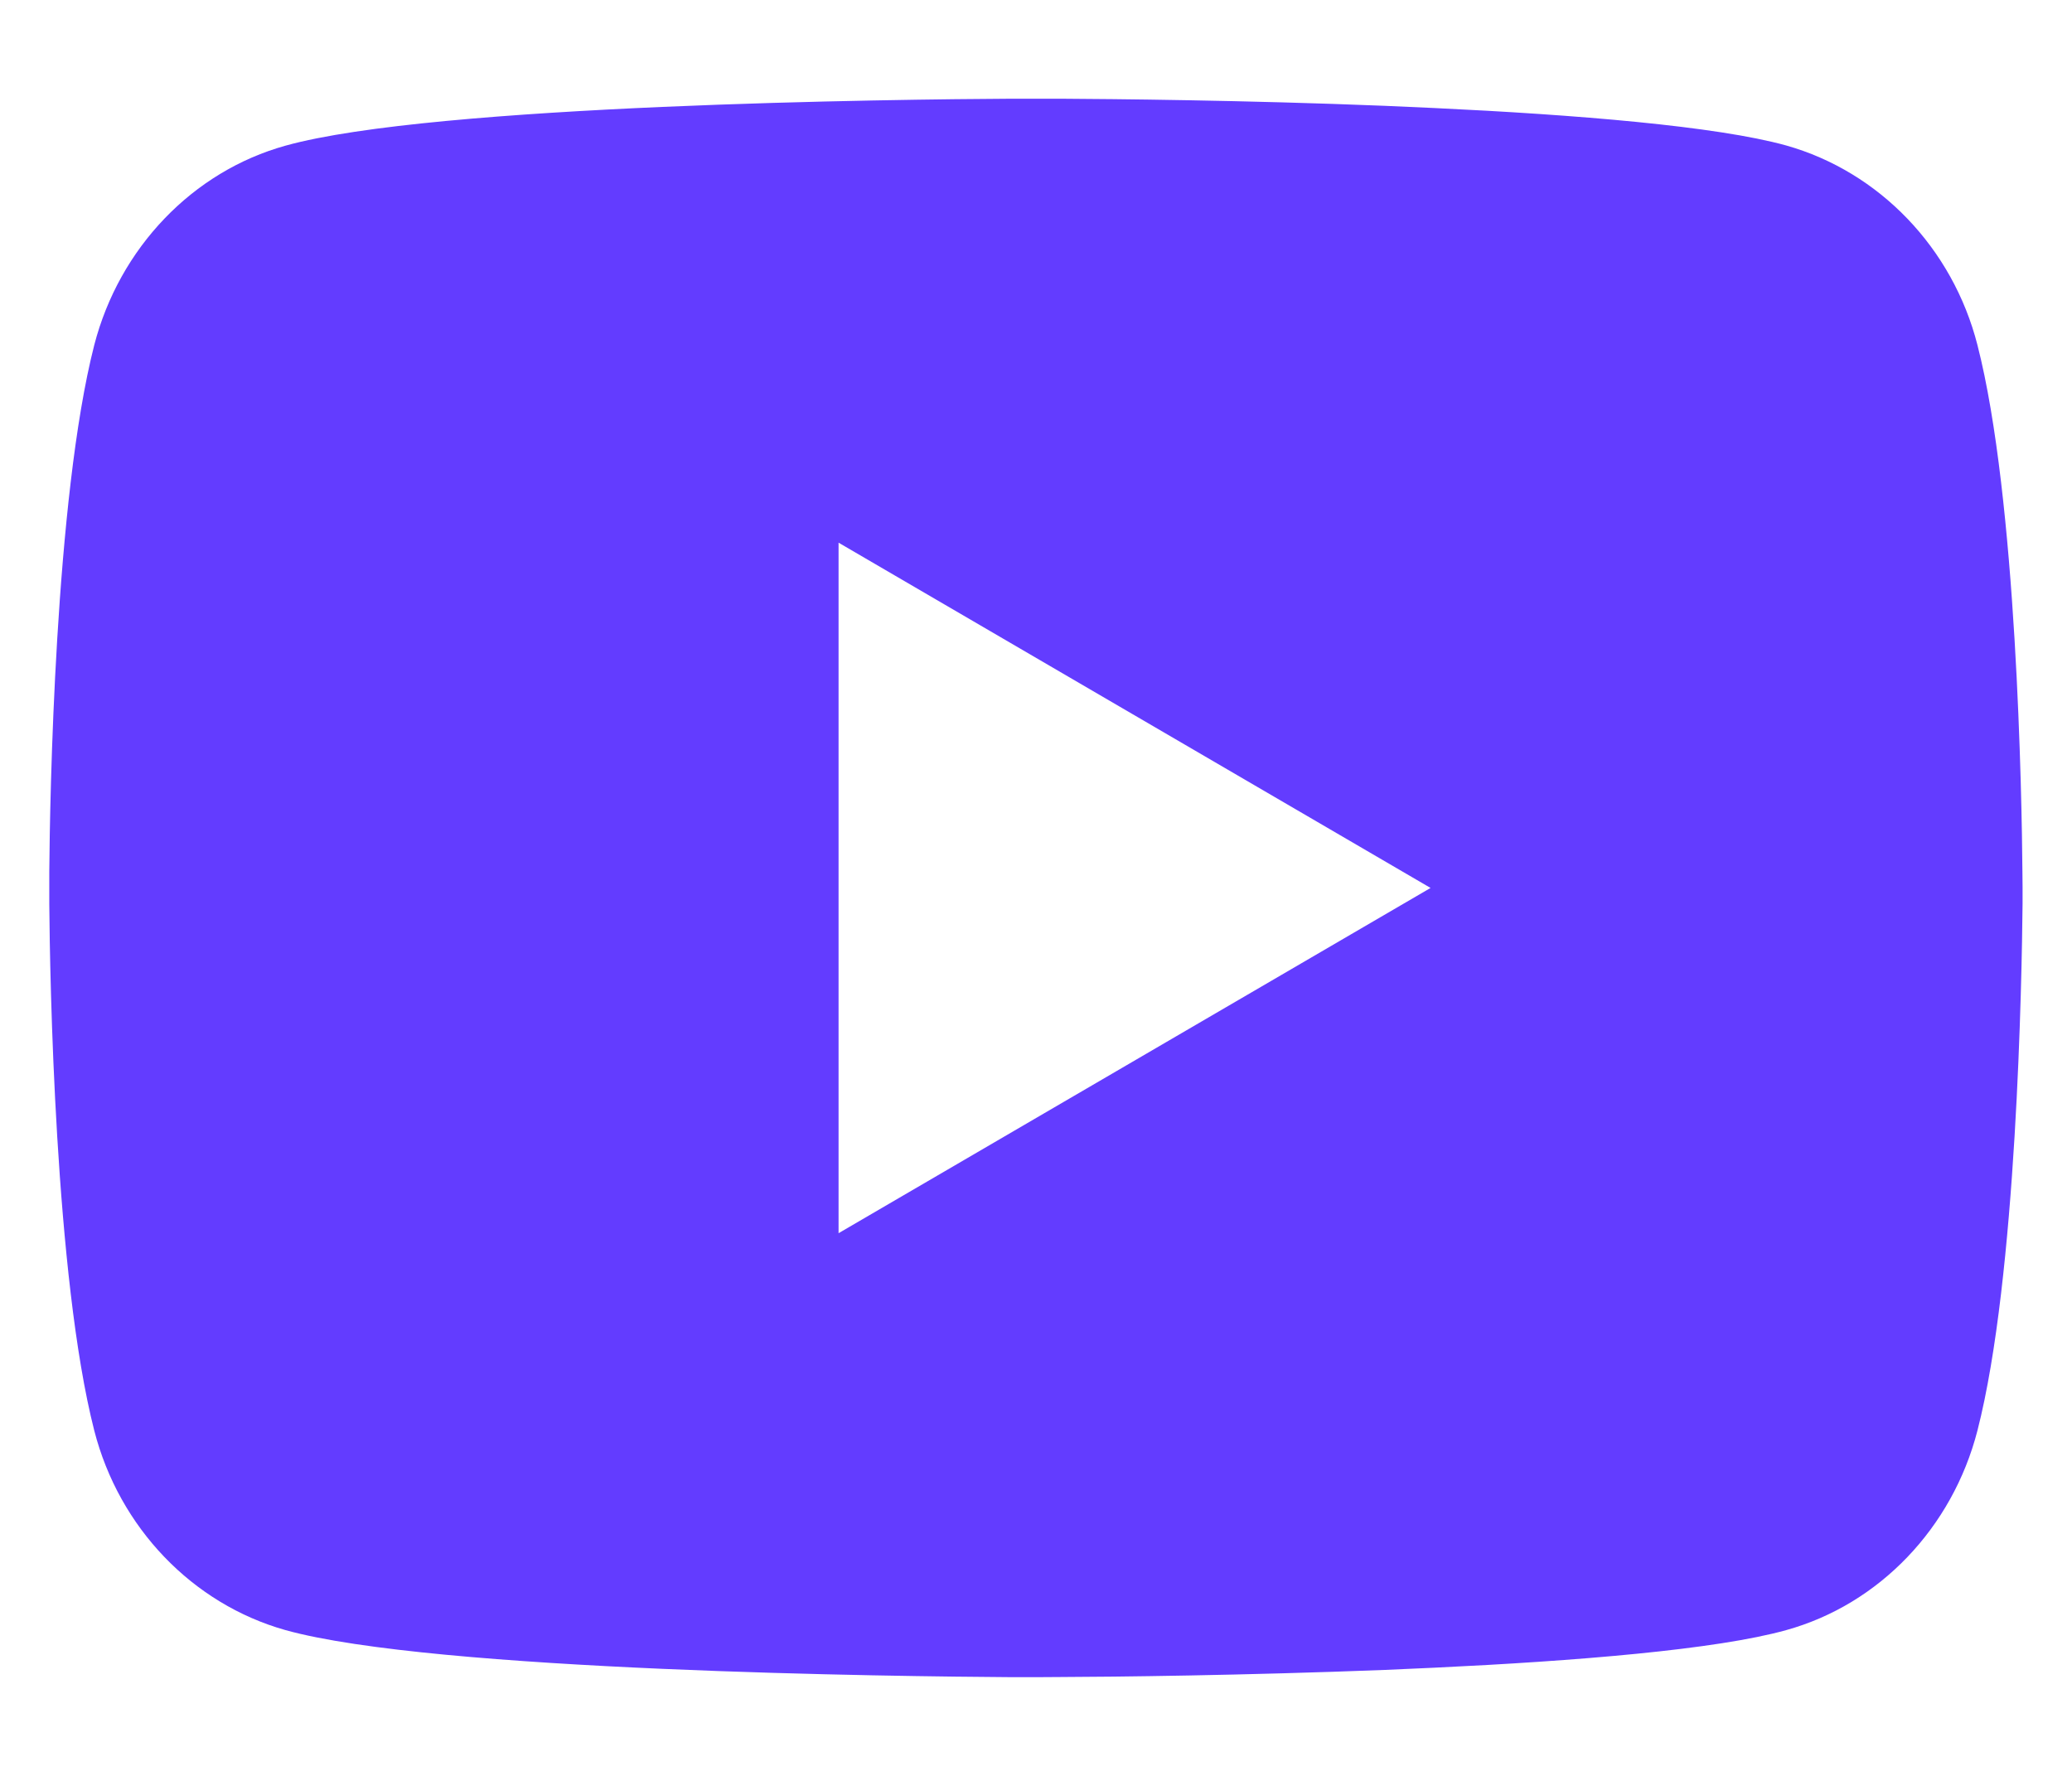 <svg width="14" height="12" viewBox="0 0 14 12" fill="none" xmlns="http://www.w3.org/2000/svg">
<path d="M7.163 0.667C7.519 0.669 8.409 0.677 9.356 0.715L9.692 0.73C10.645 0.775 11.597 0.852 12.069 0.983C12.699 1.161 13.194 1.677 13.361 2.331C13.628 3.371 13.661 5.399 13.665 5.891L13.666 5.992V6.108C13.661 6.599 13.628 8.628 13.361 9.667C13.192 10.324 12.697 10.841 12.069 11.015C11.597 11.147 10.645 11.224 9.692 11.269L9.356 11.284C8.409 11.321 7.519 11.331 7.163 11.332L7.006 11.333H6.836C6.083 11.328 2.932 11.294 1.929 11.015C1.3 10.838 0.805 10.322 0.637 9.667C0.371 8.627 0.337 6.599 0.333 6.108V5.891C0.337 5.399 0.371 3.371 0.637 2.331C0.807 1.675 1.302 1.158 1.93 0.984C2.932 0.705 6.083 0.671 6.837 0.667H7.163ZM5.666 3.667V8.333L9.666 6L5.666 3.667Z" fill="#633CFF"/>
</svg>
